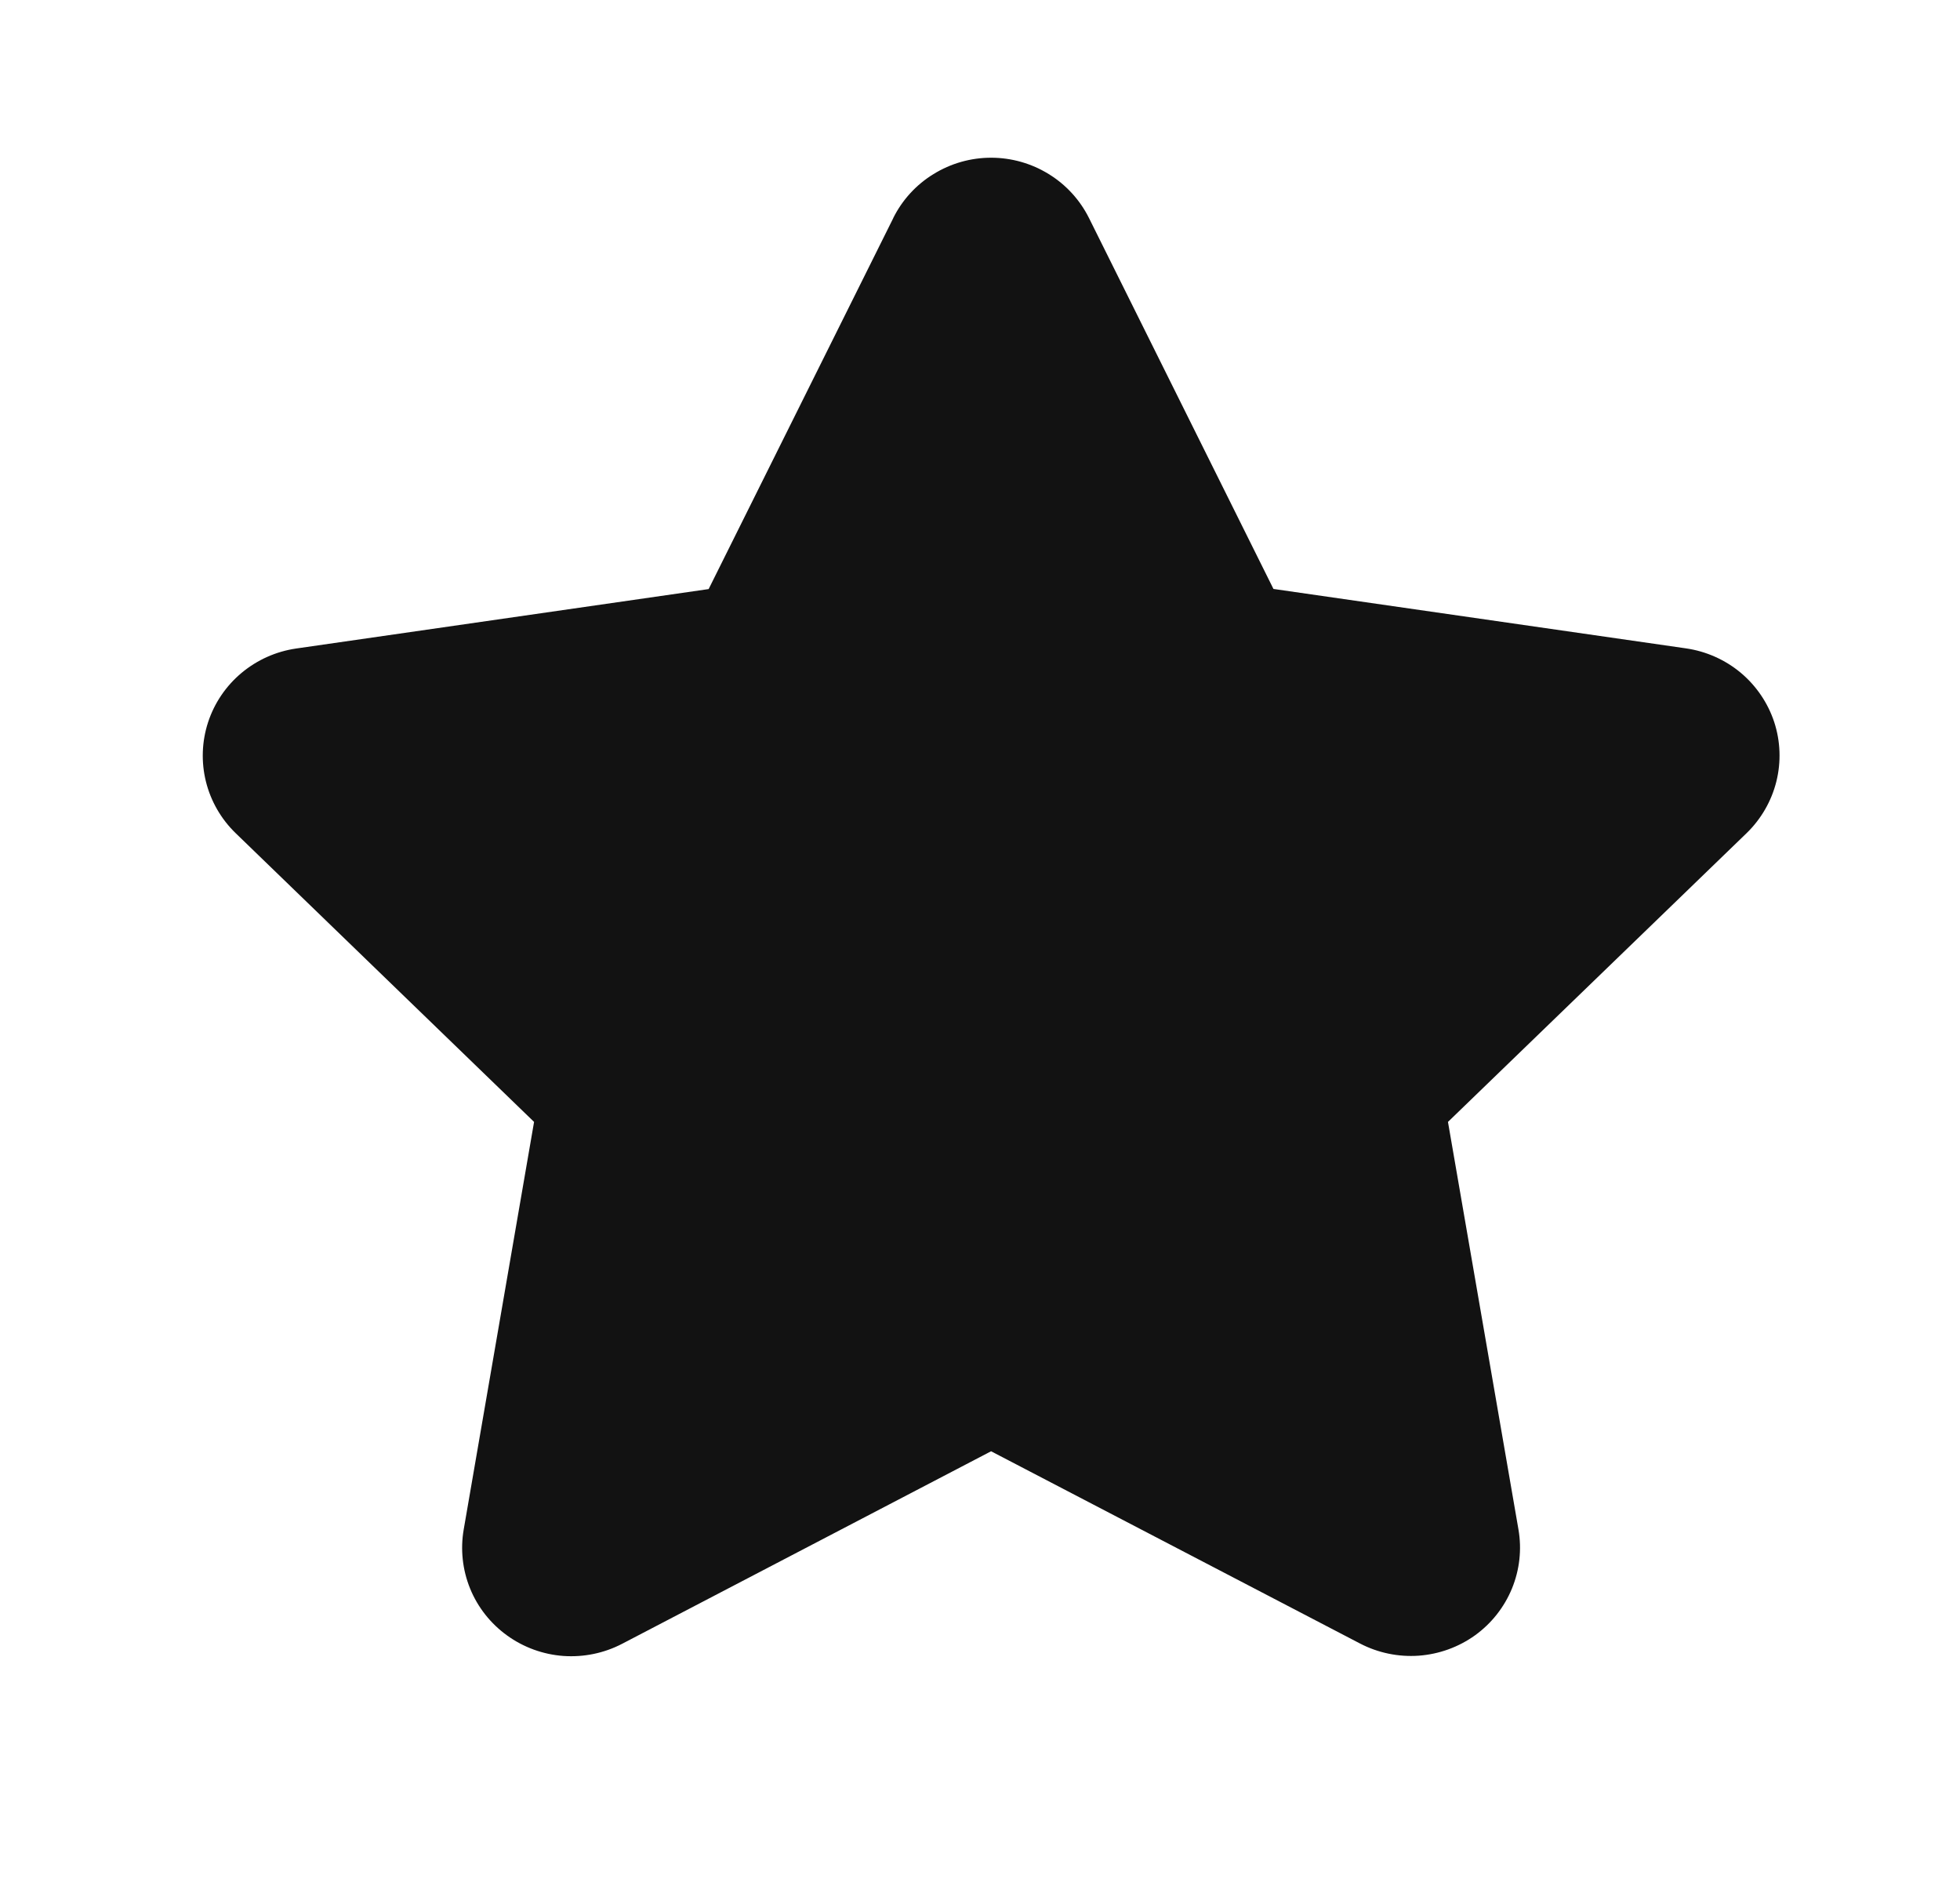 <svg width="29" height="28" viewBox="0 0 29 28" fill="none" xmlns="http://www.w3.org/2000/svg">
<path d="M13.216 3.226C13.349 2.958 13.556 2.732 13.812 2.575C14.068 2.417 14.363 2.333 14.664 2.333C14.966 2.333 15.261 2.417 15.517 2.575C15.773 2.732 15.979 2.958 16.113 3.226L18.842 8.712L24.945 9.591C25.244 9.634 25.524 9.759 25.755 9.951C25.985 10.144 26.157 10.396 26.251 10.681C26.344 10.965 26.355 11.27 26.283 11.56C26.211 11.85 26.058 12.115 25.843 12.324L21.424 16.596L22.467 22.625C22.518 22.919 22.484 23.222 22.371 23.498C22.257 23.775 22.068 24.015 21.824 24.191C21.58 24.366 21.291 24.47 20.991 24.492C20.691 24.513 20.39 24.451 20.123 24.312L14.664 21.468L9.205 24.316C8.938 24.455 8.637 24.517 8.336 24.496C8.035 24.474 7.747 24.369 7.503 24.193C7.259 24.017 7.069 23.777 6.956 23.5C6.843 23.223 6.81 22.919 6.861 22.625L7.902 16.596L3.487 12.325C3.272 12.117 3.119 11.852 3.047 11.562C2.975 11.272 2.986 10.967 3.079 10.683C3.172 10.399 3.344 10.146 3.574 9.954C3.805 9.761 4.085 9.636 4.383 9.593L10.485 8.714L13.216 3.228V3.226Z" fill="#121212"/>
</svg>
